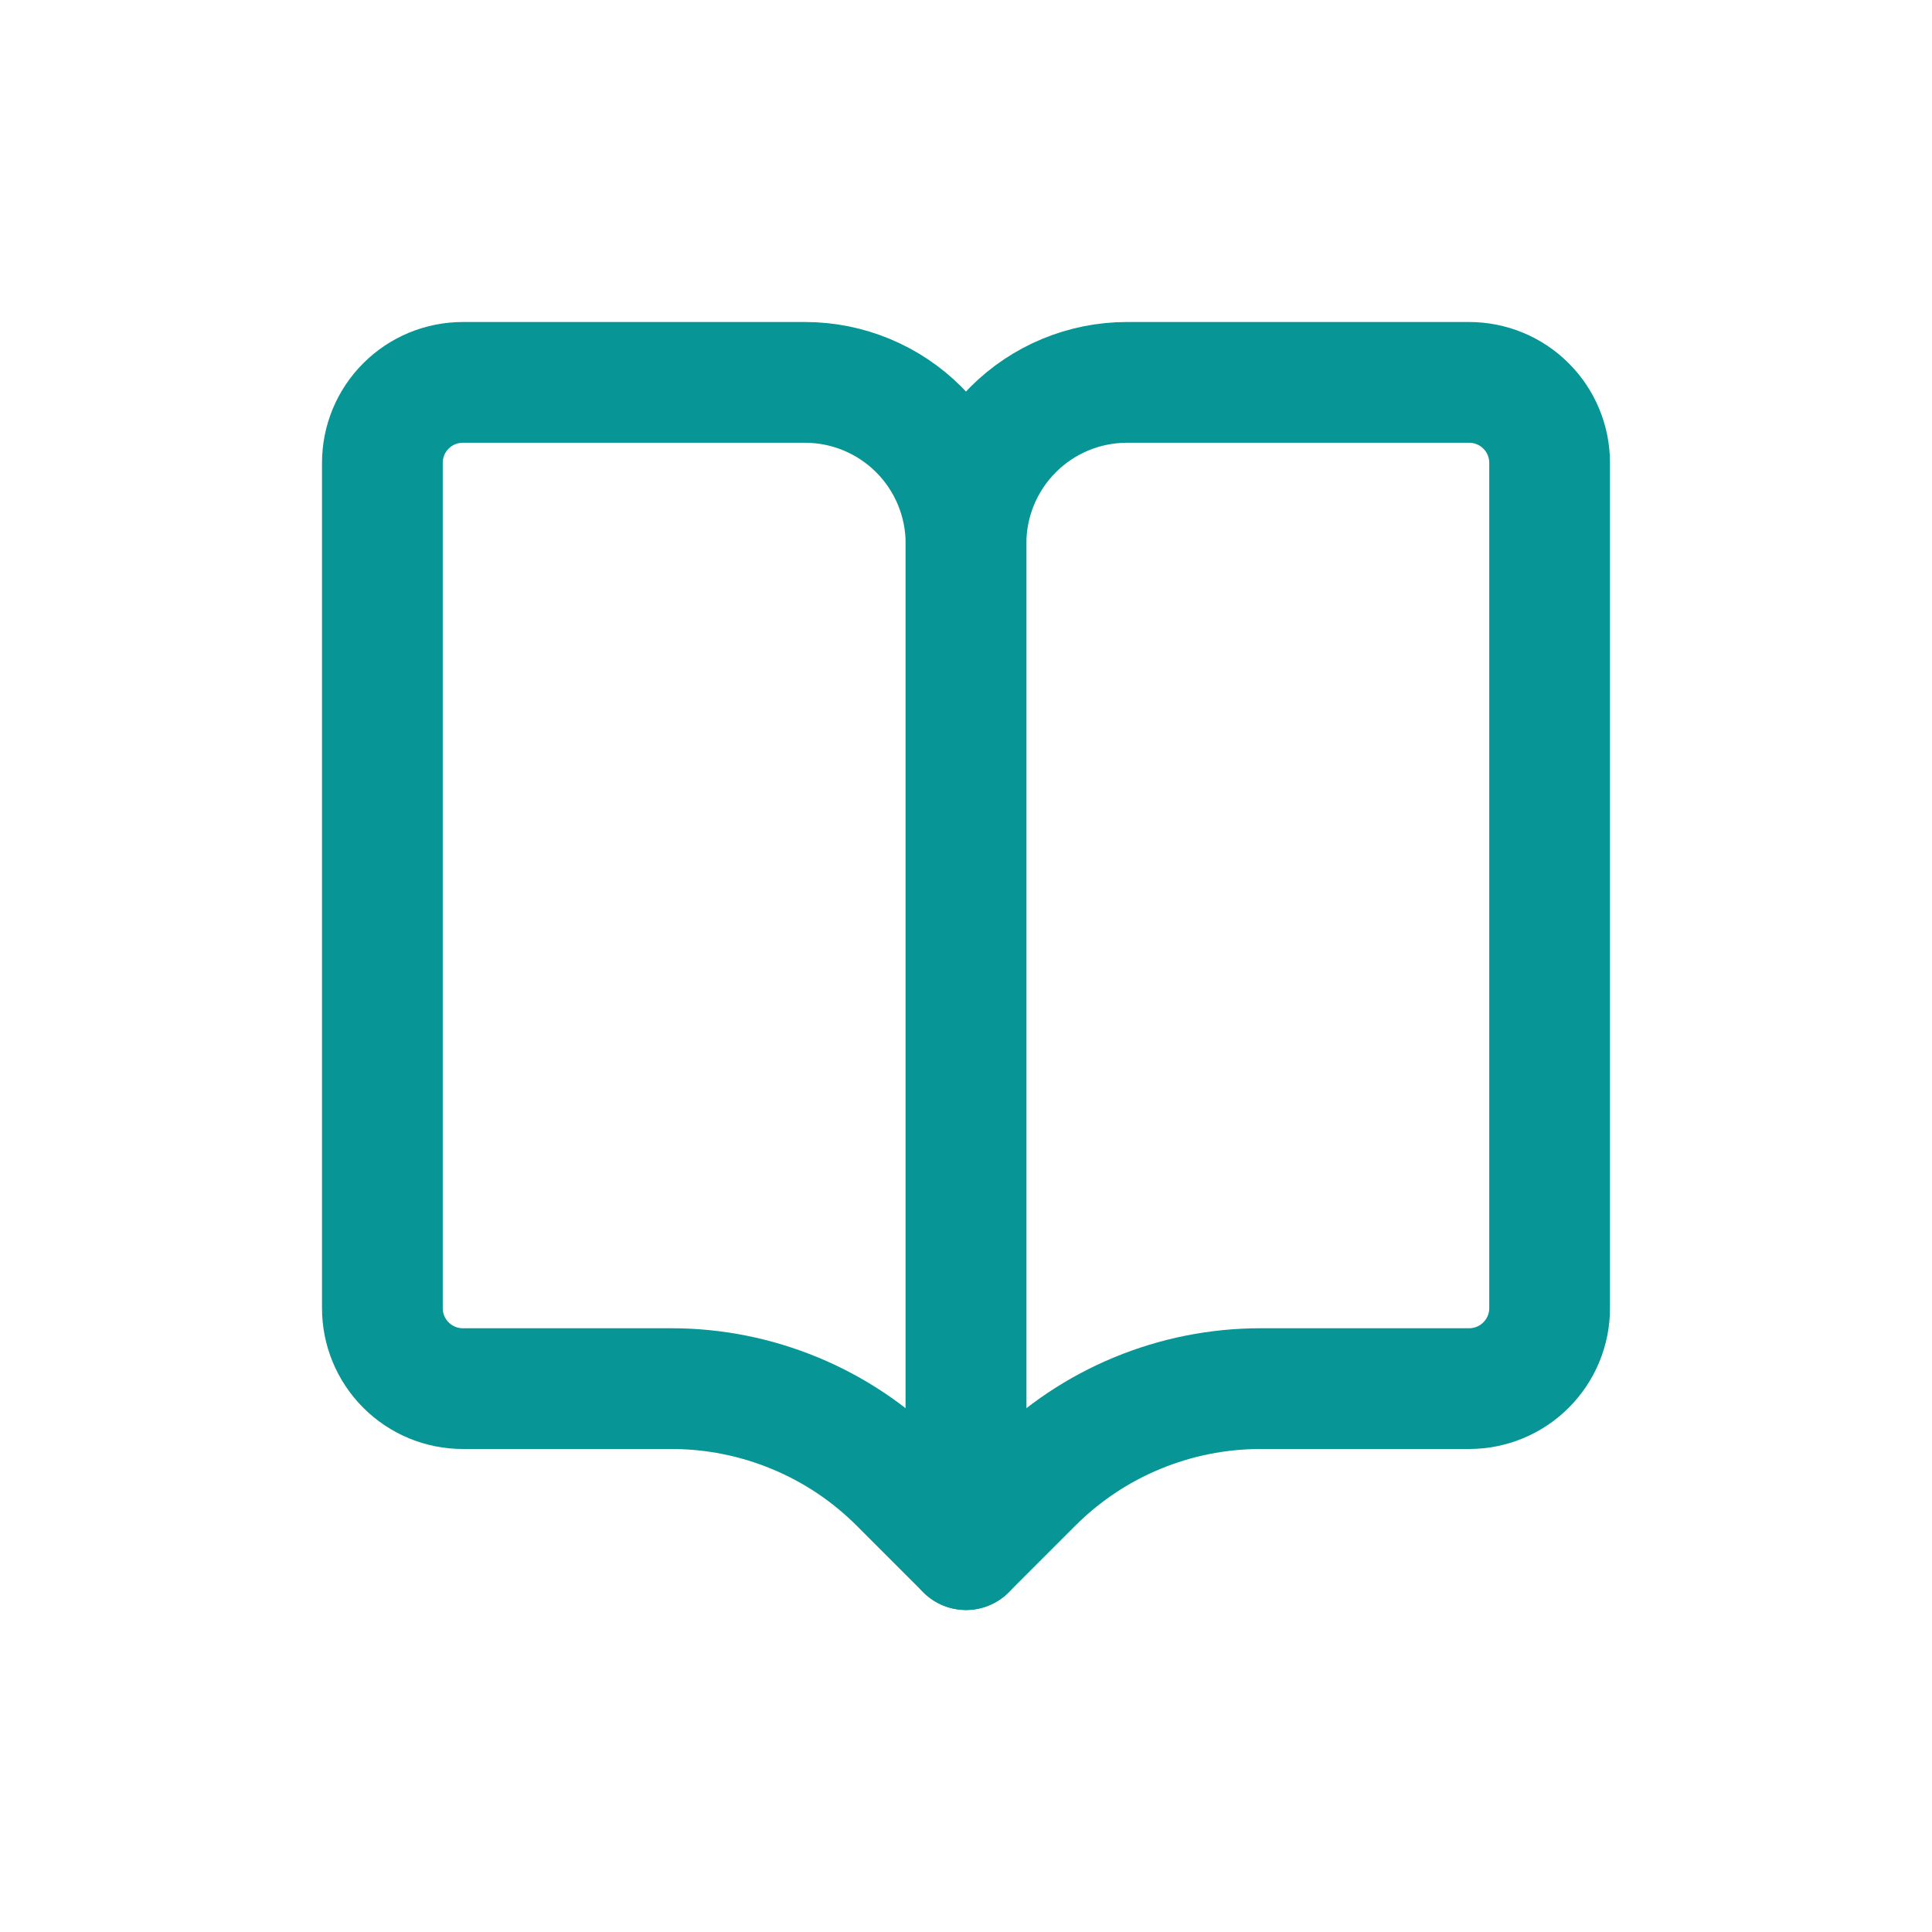<svg width="24" height="24" viewBox="0 0 24 24" fill="none" xmlns="http://www.w3.org/2000/svg">
<g id="Frame">
<path id="Vector" d="M19.25 5.75C19.25 5.485 19.145 5.23 18.957 5.043C18.77 4.855 18.515 4.75 18.25 4.75H14C13.47 4.75 12.961 4.961 12.586 5.336C12.211 5.711 12 6.22 12 6.75V19.25L12.828 18.422C13.2 18.05 13.64 17.756 14.126 17.555C14.611 17.354 15.132 17.25 15.657 17.25H18.25C18.515 17.25 18.77 17.145 18.957 16.957C19.145 16.77 19.25 16.515 19.25 16.25V5.75Z" stroke="#089595" stroke-width="1.5" stroke-linecap="round" stroke-linejoin="round"/>
<path id="Vector_2" d="M4.75 5.75C4.75 5.485 4.855 5.23 5.043 5.043C5.23 4.855 5.485 4.75 5.75 4.75H10C10.53 4.75 11.039 4.961 11.414 5.336C11.789 5.711 12 6.22 12 6.75V19.25L11.172 18.422C10.8 18.05 10.36 17.756 9.874 17.555C9.389 17.354 8.868 17.25 8.343 17.25H5.75C5.485 17.25 5.23 17.145 5.043 16.957C4.855 16.77 4.75 16.515 4.75 16.25V5.75Z" stroke="#089595" stroke-width="1.5" stroke-linecap="round" stroke-linejoin="round"/>
</g>
</svg>
